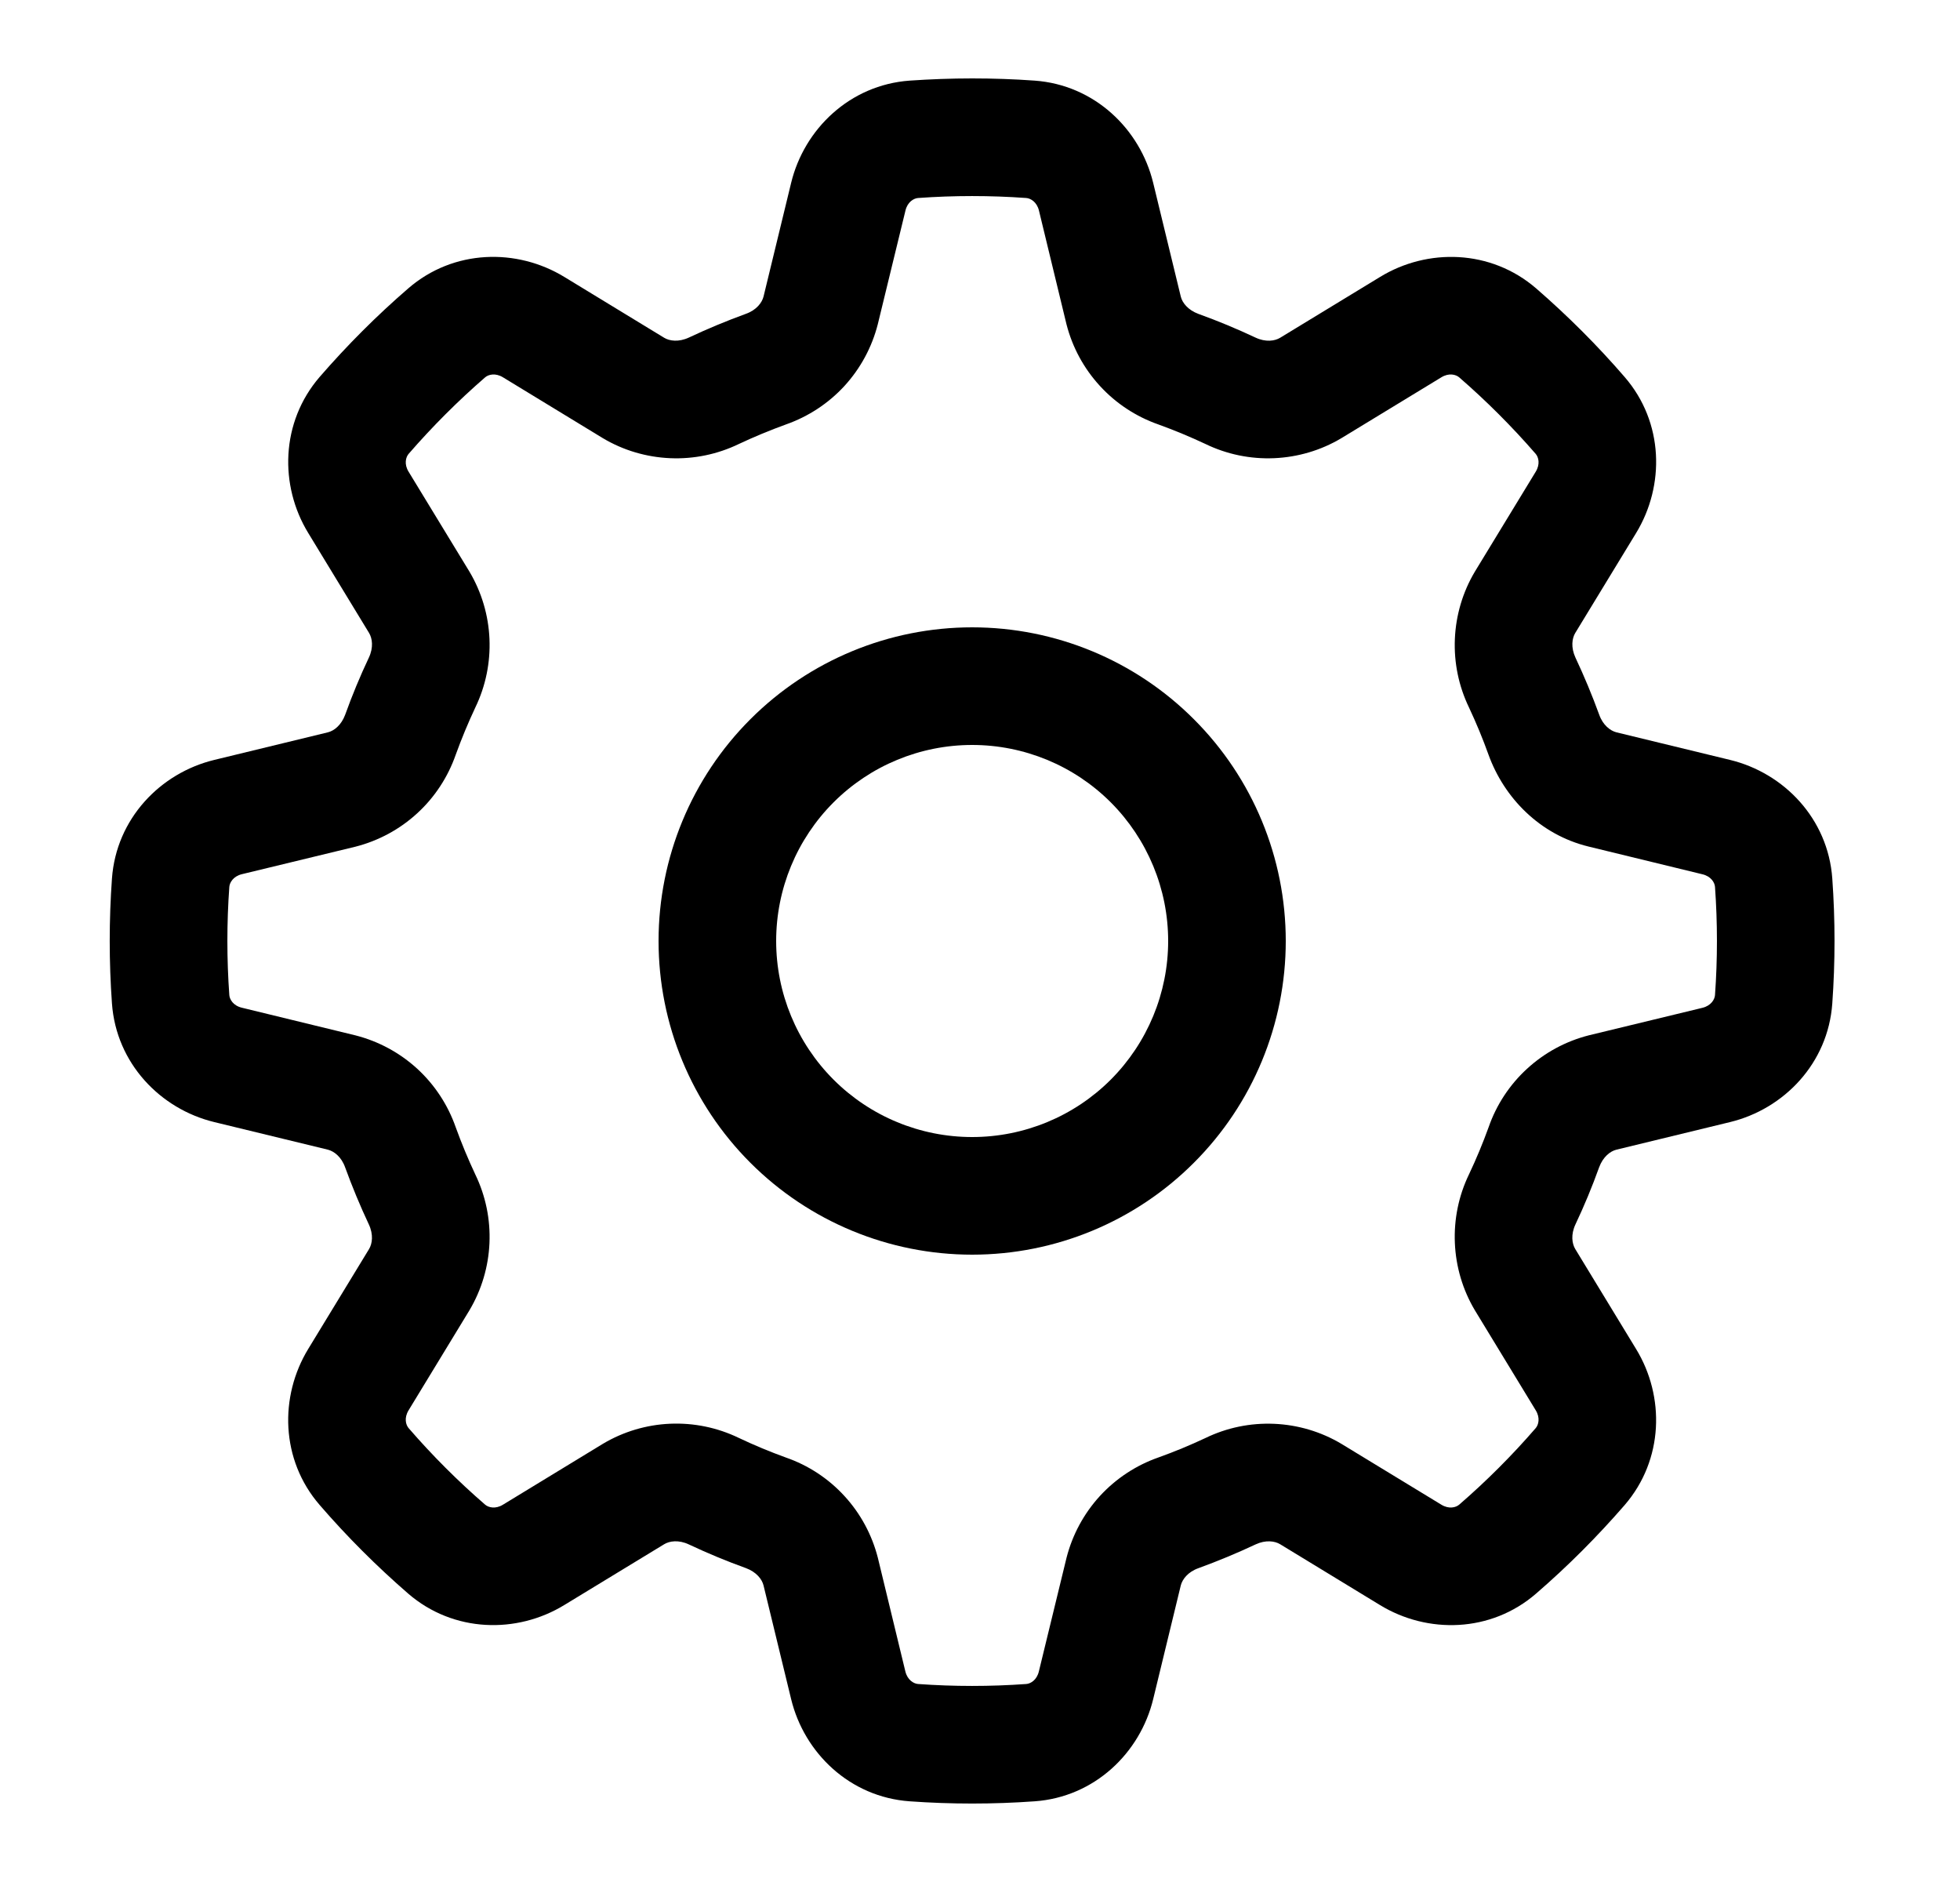 <svg width="25" height="24" viewBox="0 0 25 24" fill="none" xmlns="http://www.w3.org/2000/svg">
<path d="M16.4 12C16.4 13.061 15.979 14.078 15.228 14.828C14.478 15.579 13.461 16 12.4 16C11.339 16 10.322 15.579 9.571 14.828C8.821 14.078 8.4 13.061 8.4 12C8.4 10.939 8.821 9.922 9.571 9.172C10.322 8.421 11.339 8 12.4 8C13.461 8 14.478 8.421 15.228 9.172C15.979 9.922 16.4 10.939 16.4 12ZM14.9 12C14.9 11.337 14.636 10.701 14.168 10.232C13.699 9.763 13.063 9.5 12.4 9.5C11.737 9.5 11.101 9.763 10.632 10.232C10.163 10.701 9.9 11.337 9.9 12C9.9 12.663 10.163 13.299 10.632 13.768C11.101 14.237 11.737 14.5 12.4 14.5C13.063 14.5 13.699 14.237 14.168 13.768C14.636 13.299 14.9 12.663 14.9 12Z" fill="black"/>
<path d="M12.4 1C12.666 1 12.932 1.009 13.197 1.028C13.96 1.083 14.542 1.645 14.709 2.332L15.061 3.782C15.08 3.86 15.151 3.953 15.286 4.003C15.533 4.092 15.776 4.193 16.014 4.305C16.144 4.366 16.26 4.349 16.329 4.307L17.604 3.531C18.207 3.163 19.015 3.178 19.594 3.678C19.996 4.027 20.374 4.404 20.722 4.807C21.223 5.385 21.237 6.193 20.869 6.797L20.093 8.071C20.051 8.14 20.035 8.256 20.095 8.386C20.207 8.624 20.308 8.867 20.398 9.114C20.446 9.249 20.54 9.319 20.618 9.339L22.068 9.691C22.755 9.858 23.317 10.44 23.371 11.203C23.409 11.734 23.409 12.266 23.371 12.797C23.317 13.56 22.755 14.142 22.068 14.309L20.618 14.661C20.54 14.68 20.447 14.751 20.397 14.886C20.308 15.134 20.207 15.377 20.095 15.614C20.034 15.744 20.051 15.86 20.093 15.929L20.869 17.204C21.237 17.807 21.222 18.615 20.722 19.194C20.373 19.596 19.996 19.974 19.593 20.322C19.015 20.823 18.207 20.837 17.603 20.469L16.329 19.693C16.26 19.651 16.144 19.635 16.015 19.695C15.777 19.807 15.533 19.908 15.286 19.998C15.151 20.046 15.081 20.14 15.061 20.218L14.709 21.668C14.542 22.355 13.96 22.917 13.197 22.971C12.666 23.009 12.134 23.009 11.603 22.971C10.84 22.917 10.258 22.355 10.091 21.668L9.739 20.218C9.72 20.14 9.649 20.047 9.514 19.997C9.267 19.908 9.024 19.807 8.786 19.695C8.656 19.634 8.54 19.651 8.471 19.693L7.196 20.469C6.593 20.837 5.785 20.822 5.206 20.322C4.804 19.973 4.426 19.596 4.078 19.193C3.577 18.615 3.563 17.807 3.931 17.203L4.707 15.929C4.749 15.86 4.765 15.744 4.705 15.615C4.593 15.377 4.492 15.133 4.402 14.886C4.354 14.751 4.26 14.681 4.182 14.661L2.732 14.309C2.045 14.142 1.483 13.56 1.428 12.797C1.39 12.266 1.39 11.734 1.428 11.203C1.483 10.44 2.045 9.858 2.732 9.691L4.182 9.339C4.26 9.32 4.353 9.249 4.403 9.114C4.492 8.866 4.593 8.623 4.705 8.386C4.766 8.256 4.749 8.14 4.707 8.071L3.931 6.796C3.563 6.193 3.578 5.385 4.078 4.806C4.427 4.404 4.804 4.026 5.207 3.678C5.785 3.177 6.593 3.163 7.197 3.531L8.471 4.307C8.54 4.349 8.656 4.365 8.786 4.305C9.024 4.193 9.267 4.092 9.514 4.002C9.649 3.954 9.719 3.86 9.739 3.782L10.091 2.332C10.258 1.645 10.84 1.083 11.603 1.028C11.866 1.01 12.132 1 12.4 1ZM11.71 2.525C11.655 2.529 11.575 2.575 11.549 2.686L11.196 4.136C11.121 4.429 10.975 4.699 10.771 4.922C10.566 5.145 10.309 5.313 10.024 5.413C9.82 5.487 9.62 5.57 9.424 5.662C9.151 5.794 8.85 5.856 8.548 5.843C8.245 5.83 7.95 5.743 7.69 5.588L6.416 4.812C6.318 4.752 6.23 4.776 6.188 4.812C5.84 5.114 5.514 5.44 5.212 5.788C5.176 5.83 5.152 5.919 5.212 6.016L5.988 7.29C6.302 7.819 6.33 8.47 6.062 9.024C5.97 9.22 5.887 9.42 5.813 9.624C5.713 9.91 5.545 10.167 5.322 10.371C5.099 10.576 4.828 10.722 4.535 10.797L3.085 11.148C2.975 11.175 2.929 11.255 2.925 11.31C2.892 11.769 2.892 12.231 2.925 12.69C2.929 12.745 2.975 12.825 3.086 12.851L4.536 13.204C4.829 13.279 5.099 13.425 5.322 13.629C5.545 13.834 5.713 14.09 5.813 14.376C5.887 14.58 5.97 14.78 6.062 14.976C6.33 15.529 6.302 16.18 5.988 16.709L5.212 17.984C5.152 18.082 5.176 18.17 5.212 18.212C5.513 18.56 5.84 18.887 6.188 19.188C6.23 19.224 6.319 19.248 6.416 19.188L7.69 18.412C7.95 18.257 8.245 18.169 8.547 18.156C8.85 18.143 9.151 18.205 9.424 18.337C9.62 18.43 9.82 18.513 10.024 18.587C10.31 18.686 10.567 18.855 10.771 19.078C10.976 19.301 11.122 19.572 11.197 19.865L11.548 21.315C11.575 21.425 11.655 21.471 11.71 21.475C12.169 21.508 12.63 21.508 13.09 21.475C13.145 21.471 13.225 21.425 13.251 21.314L13.604 19.864C13.679 19.571 13.825 19.301 14.029 19.078C14.234 18.855 14.49 18.686 14.776 18.586C14.98 18.513 15.18 18.43 15.376 18.338C15.648 18.206 15.949 18.144 16.252 18.157C16.554 18.17 16.849 18.257 17.109 18.412L18.384 19.188C18.482 19.248 18.57 19.224 18.612 19.188C18.96 18.887 19.287 18.56 19.588 18.212C19.624 18.17 19.648 18.081 19.588 17.984L18.812 16.709C18.657 16.449 18.57 16.154 18.557 15.852C18.544 15.55 18.605 15.249 18.737 14.976C18.83 14.78 18.913 14.58 18.987 14.376C19.086 14.09 19.255 13.833 19.478 13.629C19.701 13.424 19.971 13.278 20.265 13.203L21.715 12.852C21.825 12.825 21.871 12.745 21.875 12.69C21.908 12.231 21.908 11.769 21.875 11.31C21.871 11.255 21.825 11.175 21.714 11.149L20.264 10.796C19.638 10.644 19.184 10.171 18.986 9.624C18.913 9.42 18.83 9.22 18.738 9.024C18.606 8.751 18.544 8.45 18.557 8.148C18.57 7.845 18.657 7.55 18.812 7.29L19.588 6.016C19.648 5.918 19.624 5.83 19.588 5.788C19.286 5.44 18.96 5.114 18.612 4.812C18.57 4.776 18.481 4.752 18.384 4.812L17.109 5.588C16.849 5.743 16.554 5.83 16.252 5.843C15.949 5.856 15.648 5.794 15.376 5.662C15.18 5.57 14.98 5.487 14.776 5.413C14.49 5.313 14.233 5.144 14.029 4.921C13.824 4.698 13.678 4.428 13.603 4.135L13.252 2.685C13.225 2.575 13.145 2.529 13.09 2.525C12.63 2.492 12.169 2.492 11.71 2.525Z" fill="black"/>
</svg>

